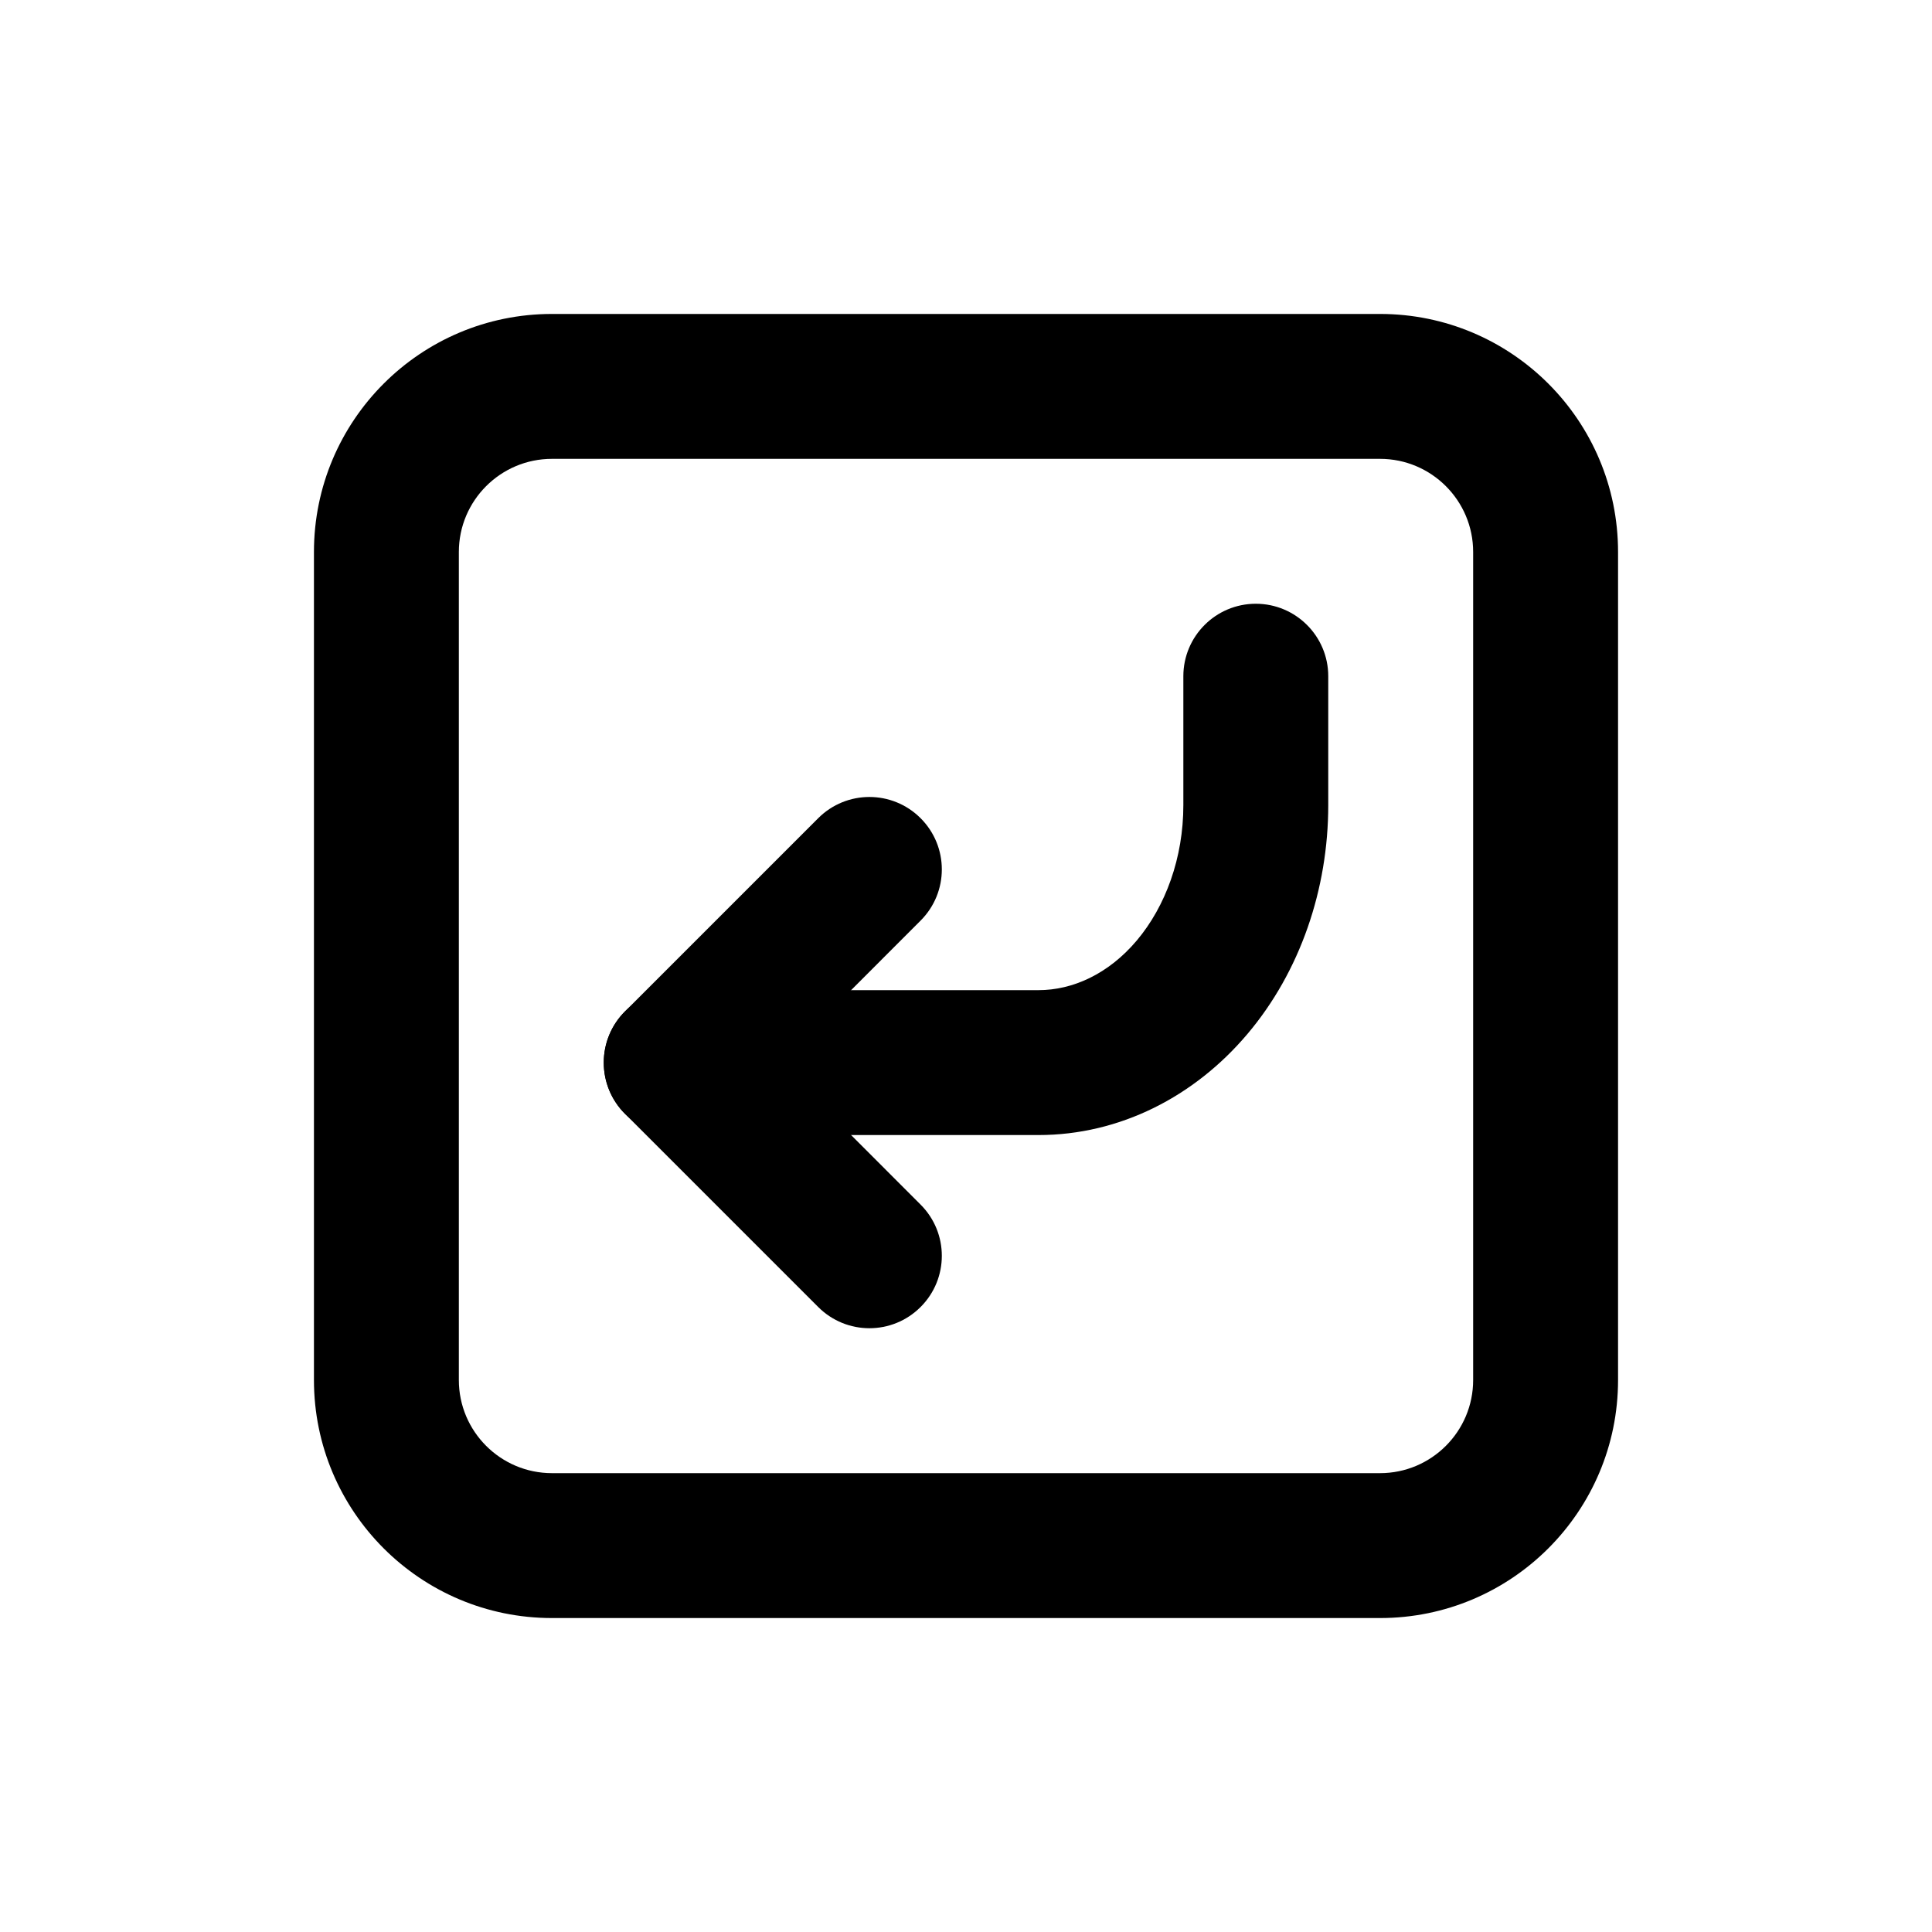 <svg width="20" height="20" viewBox="0 0 20 20" fill="none" xmlns="http://www.w3.org/2000/svg">
<path fill-rule="evenodd" clip-rule="evenodd" d="M13 6.25C13.414 6.25 13.75 6.586 13.75 7V8.335C13.75 9.203 13.46 10.057 12.914 10.703C12.365 11.353 11.591 11.75 10.75 11.75H7C6.586 11.75 6.25 11.414 6.25 11C6.25 10.586 6.586 10.25 7 10.25H10.75C11.103 10.25 11.473 10.085 11.768 9.736C12.066 9.382 12.25 8.88 12.25 8.335V7C12.25 6.586 12.586 6.25 13 6.25Z" fill="currentColor"/>
<path fill-rule="evenodd" clip-rule="evenodd" d="M9.53 8.47C9.823 8.763 9.823 9.237 9.53 9.53L8.061 11L9.53 12.47C9.823 12.763 9.823 13.237 9.53 13.53C9.237 13.823 8.763 13.823 8.47 13.53L6.47 11.53C6.177 11.237 6.177 10.763 6.47 10.47L8.47 8.47C8.763 8.177 9.237 8.177 9.53 8.47Z" fill="currentColor"/>
<path fill-rule="evenodd" clip-rule="evenodd" d="M5.714 4.75C5.182 4.75 4.75 5.182 4.75 5.714V14.286C4.75 14.818 5.182 15.25 5.714 15.25H14.286C14.818 15.25 15.25 14.818 15.25 14.286V5.714C15.25 5.182 14.818 4.75 14.286 4.75H5.714ZM3.25 5.714C3.25 4.353 4.353 3.25 5.714 3.25H14.286C15.647 3.25 16.75 4.353 16.75 5.714V14.286C16.75 15.647 15.647 16.75 14.286 16.75H5.714C4.353 16.75 3.25 15.647 3.25 14.286V5.714Z" fill="currentColor"/>
</svg>

